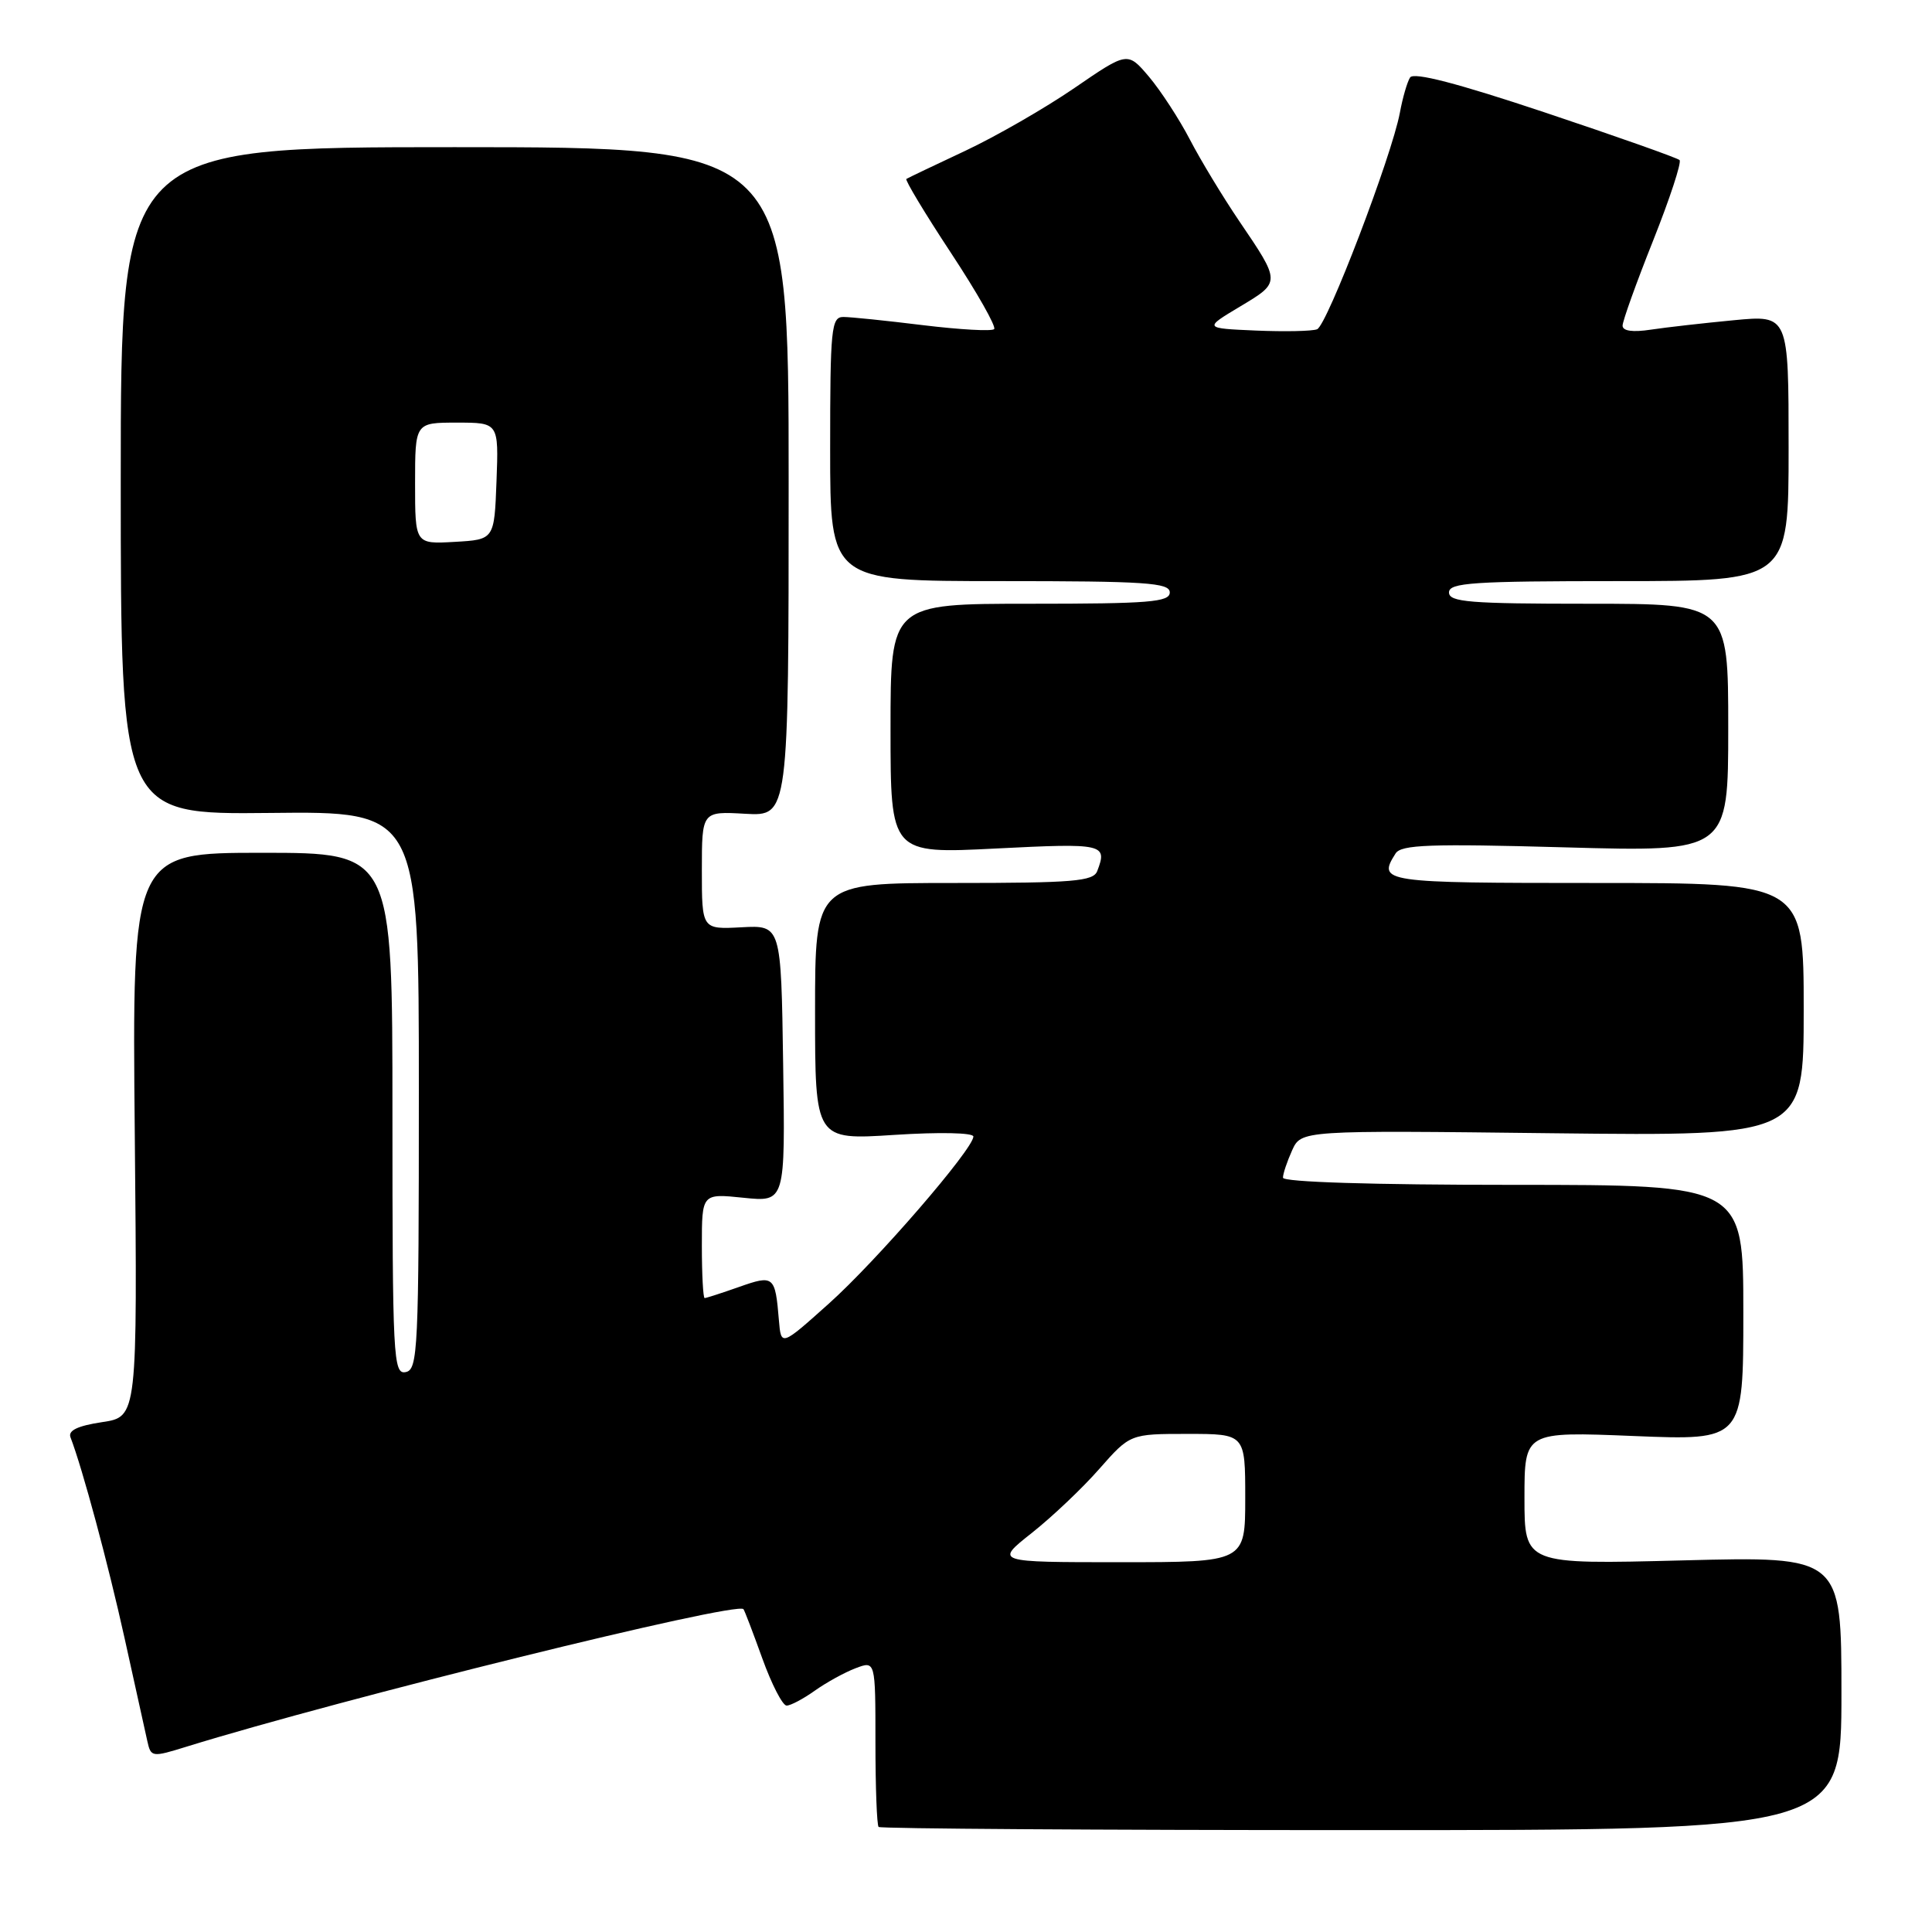 <?xml version="1.0" encoding="UTF-8" standalone="no"?>
<!DOCTYPE svg PUBLIC "-//W3C//DTD SVG 1.1//EN" "http://www.w3.org/Graphics/SVG/1.1/DTD/svg11.dtd" >
<svg xmlns="http://www.w3.org/2000/svg" xmlns:xlink="http://www.w3.org/1999/xlink" version="1.1" viewBox="0 0 256 256">
 <g >
 <path fill="currentColor"
d=" M 244.00 224.36 C 244.00 206.22 244.00 206.22 223.00 206.76 C 202.00 207.30 202.00 207.30 202.00 198.50 C 202.00 189.69 202.00 189.69 216.50 190.28 C 231.00 190.87 231.00 190.87 231.00 173.93 C 231.00 157.00 231.00 157.00 200.50 157.00 C 181.84 157.00 170.00 156.63 170.00 156.05 C 170.00 155.52 170.55 153.90 171.21 152.43 C 172.42 149.77 172.42 149.77 205.71 150.16 C 239.00 150.54 239.00 150.54 239.00 133.77 C 239.00 117.00 239.00 117.00 211.50 117.00 C 183.11 117.00 182.50 116.91 184.92 113.09 C 185.66 111.92 189.45 111.78 207.41 112.28 C 229.00 112.88 229.00 112.88 229.00 96.44 C 229.00 80.00 229.00 80.00 210.50 80.00 C 194.72 80.00 192.00 79.78 192.00 78.50 C 192.00 77.21 195.17 77.00 214.50 77.00 C 237.00 77.00 237.00 77.00 237.00 59.37 C 237.00 41.74 237.00 41.74 229.75 42.43 C 225.76 42.81 220.81 43.37 218.75 43.68 C 216.33 44.05 215.00 43.86 215.00 43.15 C 215.00 42.54 216.82 37.47 219.04 31.90 C 221.26 26.32 222.84 21.51 222.55 21.21 C 222.25 20.92 214.25 18.09 204.76 14.92 C 193.08 11.02 187.30 9.52 186.84 10.27 C 186.46 10.87 185.85 12.97 185.49 14.94 C 184.40 20.73 175.84 43.12 174.52 43.63 C 173.85 43.89 170.20 43.96 166.40 43.80 C 159.50 43.50 159.50 43.50 164.31 40.62 C 169.74 37.37 169.74 37.45 164.16 29.23 C 162.03 26.08 159.10 21.25 157.67 18.50 C 156.24 15.75 153.79 12.00 152.24 10.16 C 149.41 6.83 149.41 6.83 142.37 11.66 C 138.49 14.32 131.99 18.06 127.91 19.98 C 123.83 21.89 120.32 23.57 120.10 23.71 C 119.89 23.84 122.54 28.25 126.00 33.50 C 129.46 38.75 132.04 43.30 131.73 43.61 C 131.42 43.92 127.19 43.68 122.33 43.09 C 117.47 42.49 112.71 42.00 111.75 42.00 C 110.15 42.00 110.00 43.50 110.00 59.50 C 110.00 77.00 110.00 77.00 132.50 77.00 C 151.83 77.00 155.00 77.21 155.00 78.50 C 155.00 79.78 152.28 80.00 136.50 80.00 C 118.00 80.00 118.00 80.00 118.00 96.57 C 118.00 113.14 118.00 113.14 132.00 112.43 C 146.26 111.71 146.77 111.82 145.39 115.42 C 144.87 116.78 142.24 117.00 126.39 117.00 C 108.00 117.00 108.00 117.00 108.00 134.03 C 108.00 151.06 108.00 151.06 118.50 150.38 C 124.54 149.99 128.99 150.09 128.98 150.60 C 128.93 152.30 116.11 167.12 109.81 172.75 C 103.50 178.40 103.50 178.40 103.21 174.95 C 102.72 169.04 102.54 168.90 97.92 170.53 C 95.62 171.34 93.58 172.00 93.37 172.00 C 93.17 172.00 93.00 168.88 93.00 165.07 C 93.00 158.14 93.00 158.14 98.52 158.71 C 104.05 159.28 104.05 159.28 103.77 140.94 C 103.50 122.59 103.50 122.59 98.25 122.87 C 93.00 123.15 93.00 123.15 93.00 115.32 C 93.00 107.50 93.00 107.50 98.75 107.83 C 104.50 108.15 104.50 108.15 104.50 63.83 C 104.50 19.50 104.50 19.50 60.25 19.50 C 16.00 19.50 16.00 19.50 16.00 63.72 C 16.00 107.93 16.00 107.93 35.75 107.72 C 55.50 107.50 55.50 107.50 55.50 144.49 C 55.50 178.92 55.38 181.50 53.75 181.81 C 52.11 182.13 52.00 179.96 52.00 147.57 C 52.00 113.00 52.00 113.00 34.75 113.00 C 17.50 113.00 17.50 113.00 17.86 150.37 C 18.21 187.74 18.21 187.74 13.53 188.44 C 10.28 188.93 9.00 189.55 9.34 190.45 C 10.94 194.61 14.32 207.18 16.51 217.08 C 17.89 223.36 19.25 229.49 19.52 230.70 C 20.00 232.85 20.12 232.87 24.76 231.43 C 45.28 225.08 97.60 212.16 98.51 213.22 C 98.65 213.37 99.77 216.31 101.01 219.75 C 102.25 223.19 103.70 226.00 104.23 226.00 C 104.76 226.00 106.44 225.11 107.97 224.02 C 109.49 222.94 111.92 221.60 113.37 221.05 C 116.00 220.05 116.00 220.05 116.00 230.86 C 116.00 236.80 116.19 241.85 116.42 242.08 C 116.65 242.31 145.45 242.50 180.42 242.50 C 244.00 242.50 244.00 242.50 244.00 224.36 Z  M 136.70 203.14 C 139.38 201.02 143.42 197.20 145.66 194.64 C 149.75 190.00 149.75 190.00 157.38 190.00 C 165.00 190.00 165.00 190.00 165.00 198.50 C 165.00 207.00 165.00 207.00 148.41 207.00 C 131.82 207.00 131.82 207.00 136.70 203.14 Z  M 55.00 64.05 C 55.00 56.00 55.00 56.00 60.54 56.00 C 66.08 56.00 66.08 56.00 65.79 63.75 C 65.50 71.50 65.50 71.50 60.25 71.80 C 55.00 72.10 55.00 72.10 55.00 64.05 Z "/>
</g>
</svg>